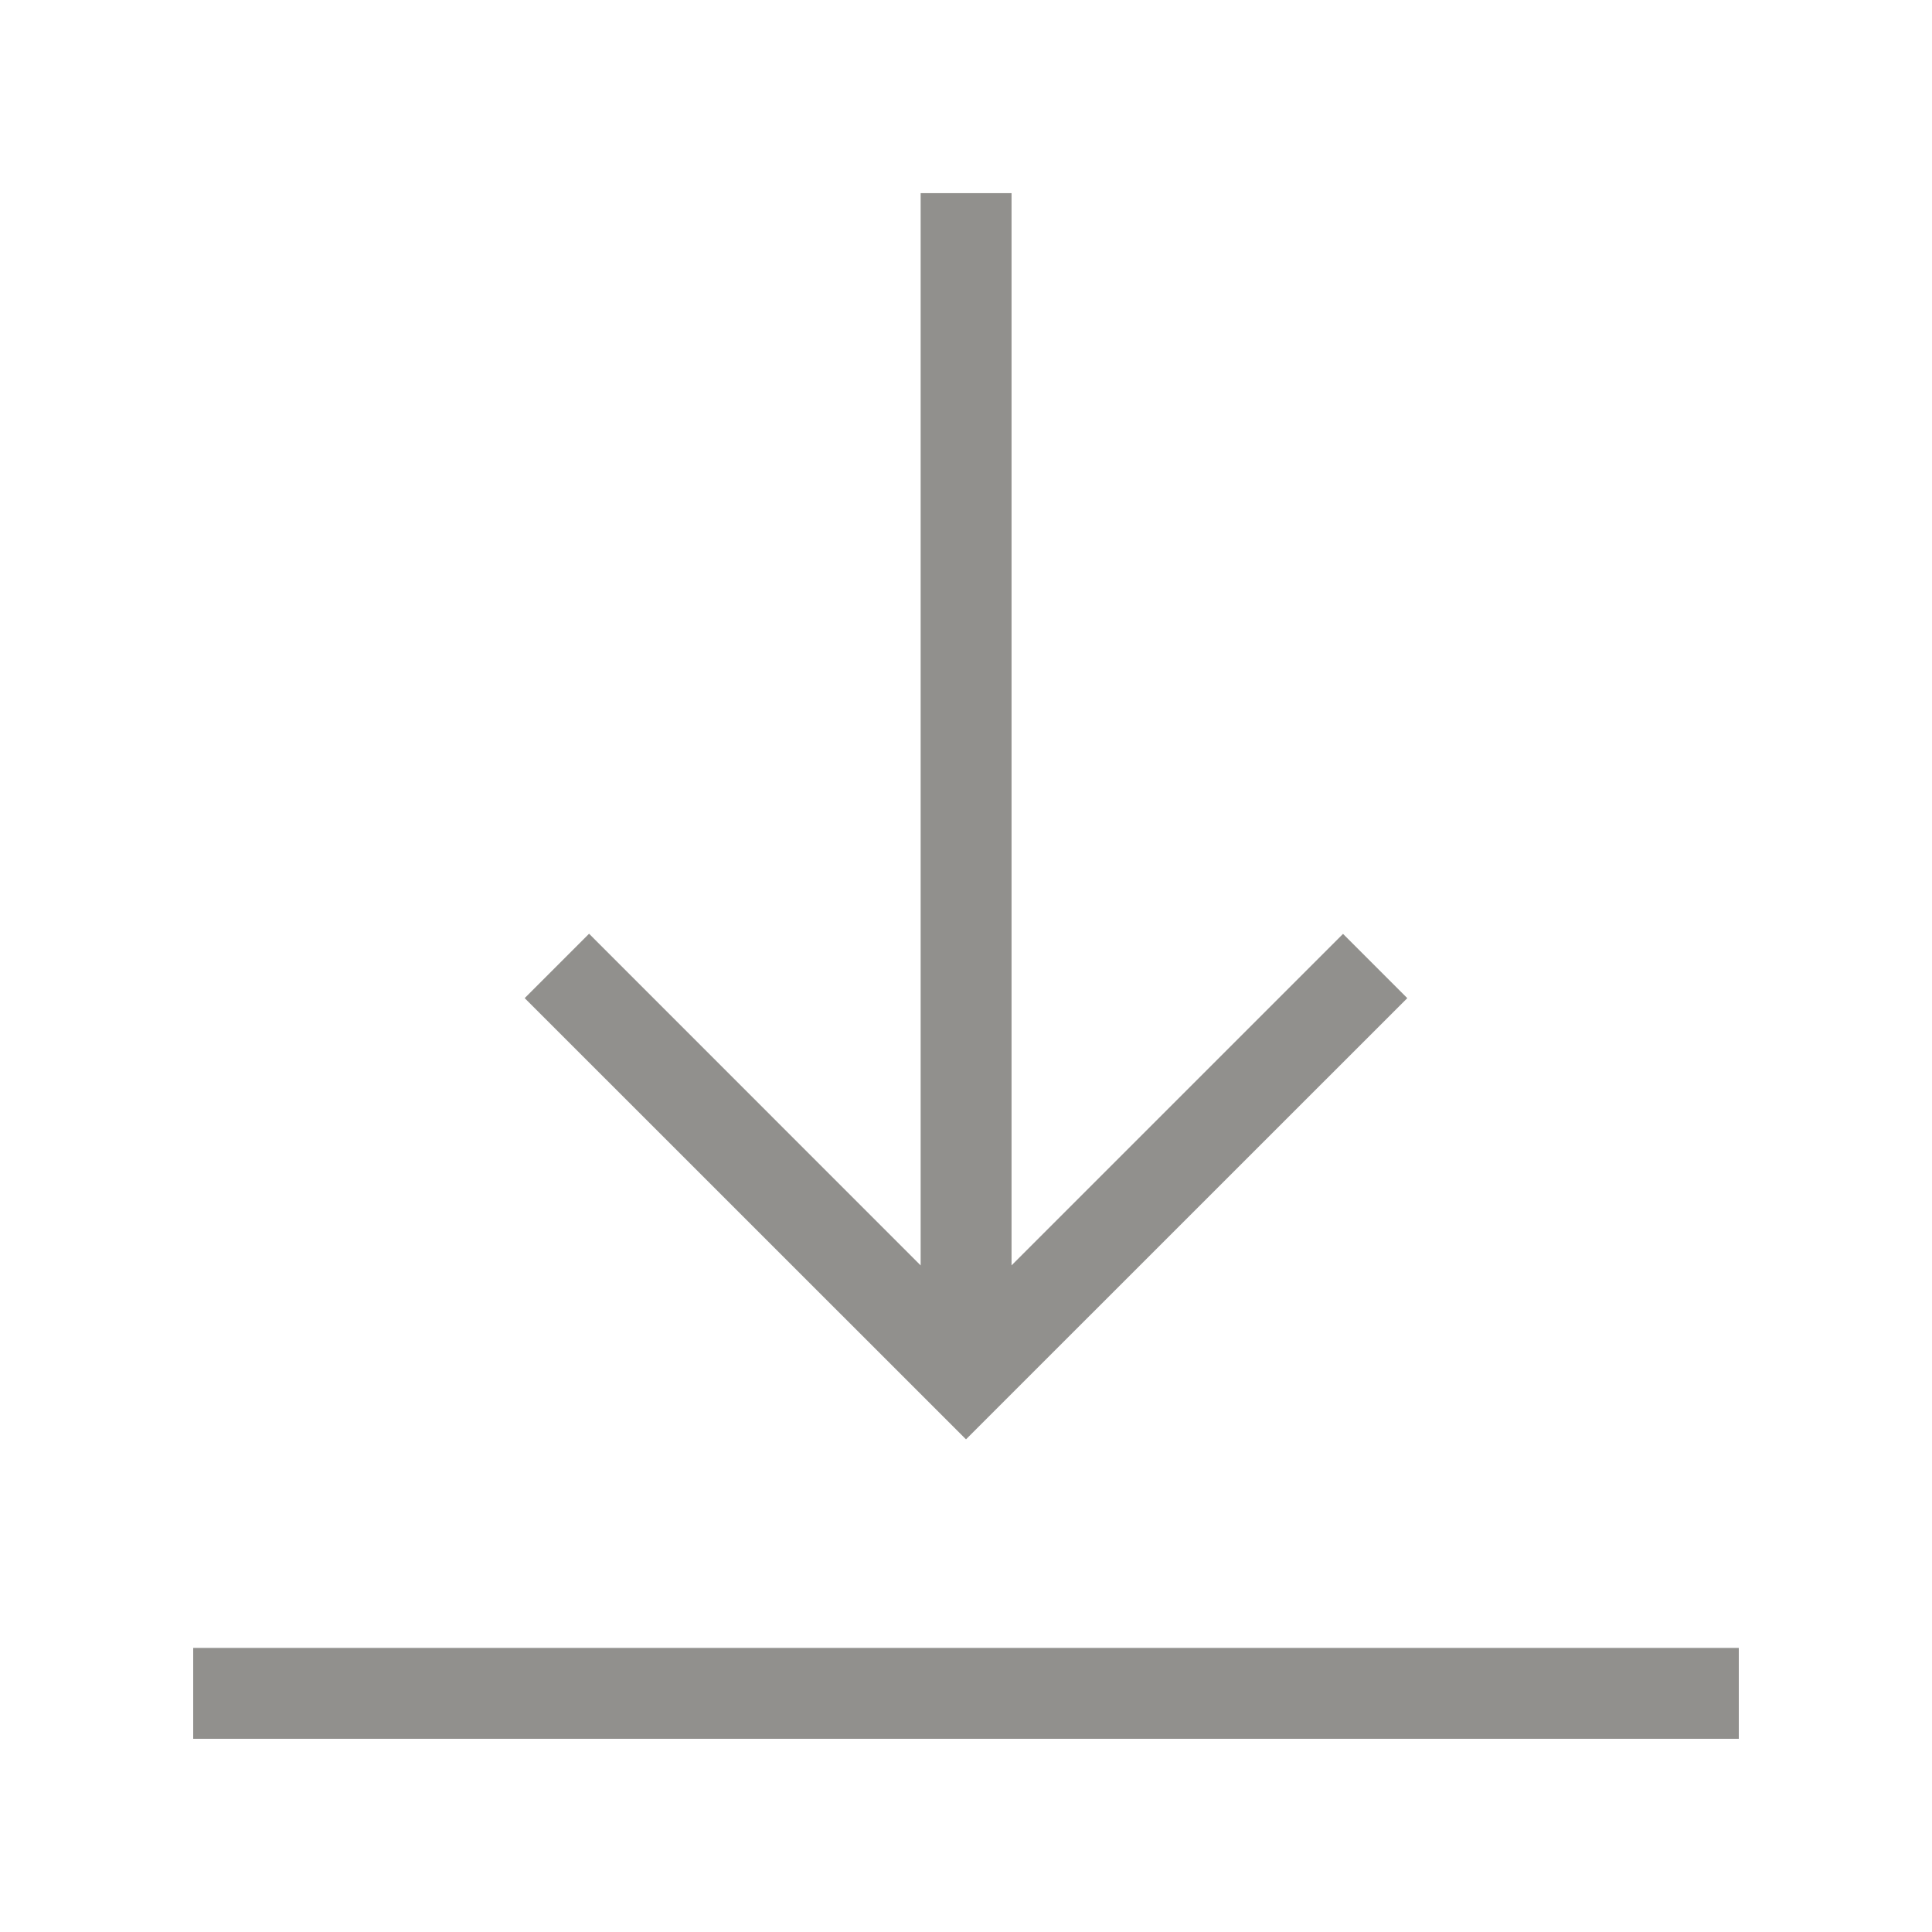 <!-- Generated by IcoMoon.io -->
<svg version="1.1" xmlns="http://www.w3.org/2000/svg" width="40" height="40" viewBox="0 0 40 40">
<title>th-download</title>
<path fill="#91908d" d="M36 34.118v1.882h-32v-1.882h32zM29.137 20.666l-1.331-1.331-6.863 6.863v-22.199h-1.882v22.2l-6.865-6.867-1.333 1.333 9.137 9.135 9.137-9.135z"></path>
</svg>
